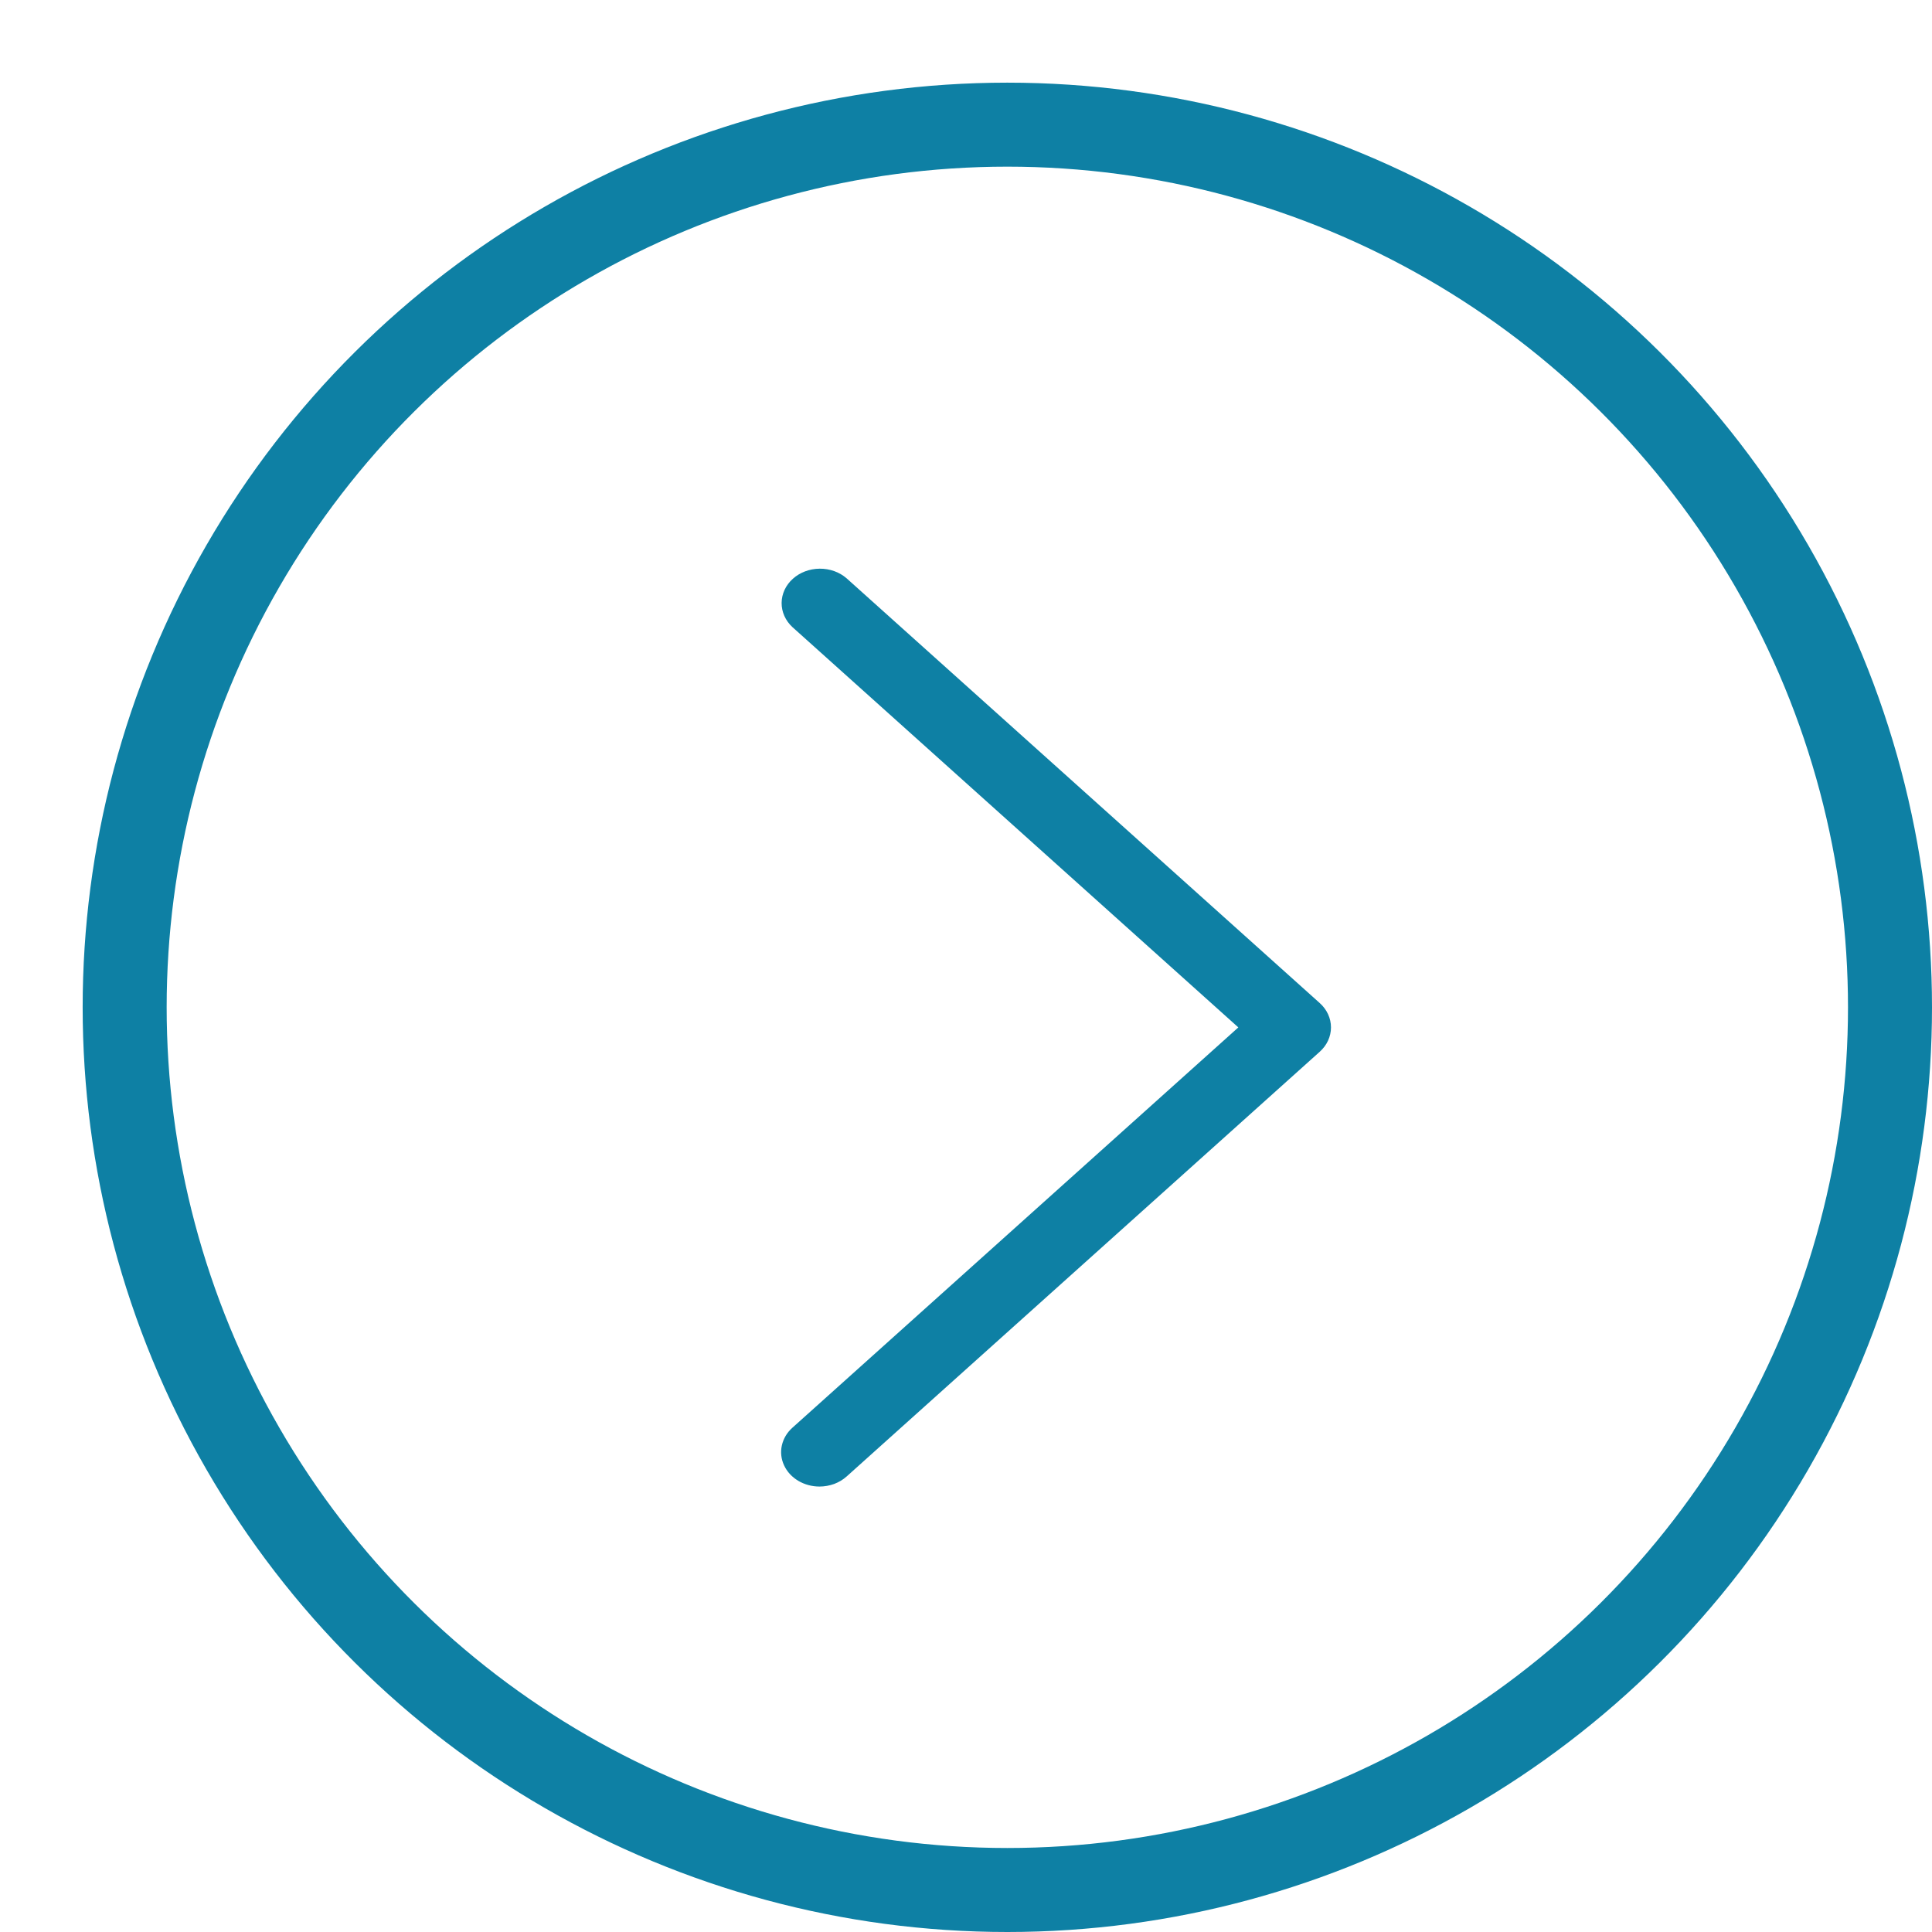 <svg width="23" height="23" viewBox="0 0 23 23" fill="none" xmlns="http://www.w3.org/2000/svg">
<circle r="10.508" transform="matrix(0 -1 -1 0 11.992 11.992)" stroke="#0E80A4"/>
<path d="M9.756 17.697C9.666 17.697 9.577 17.673 9.502 17.628C9.427 17.583 9.368 17.519 9.334 17.444C9.299 17.369 9.29 17.286 9.308 17.207C9.326 17.127 9.369 17.054 9.433 16.997L14.742 12.231L9.433 7.465C9.35 7.388 9.304 7.284 9.305 7.177C9.306 7.069 9.354 6.966 9.439 6.89C9.523 6.814 9.638 6.771 9.758 6.77C9.878 6.769 9.993 6.81 10.079 6.885L15.711 11.941C15.797 12.018 15.845 12.122 15.845 12.231C15.845 12.34 15.797 12.444 15.711 12.521L10.079 17.577C10.037 17.615 9.986 17.645 9.931 17.666C9.875 17.686 9.816 17.697 9.756 17.697Z" fill="#0E80A4"/>
</svg>
